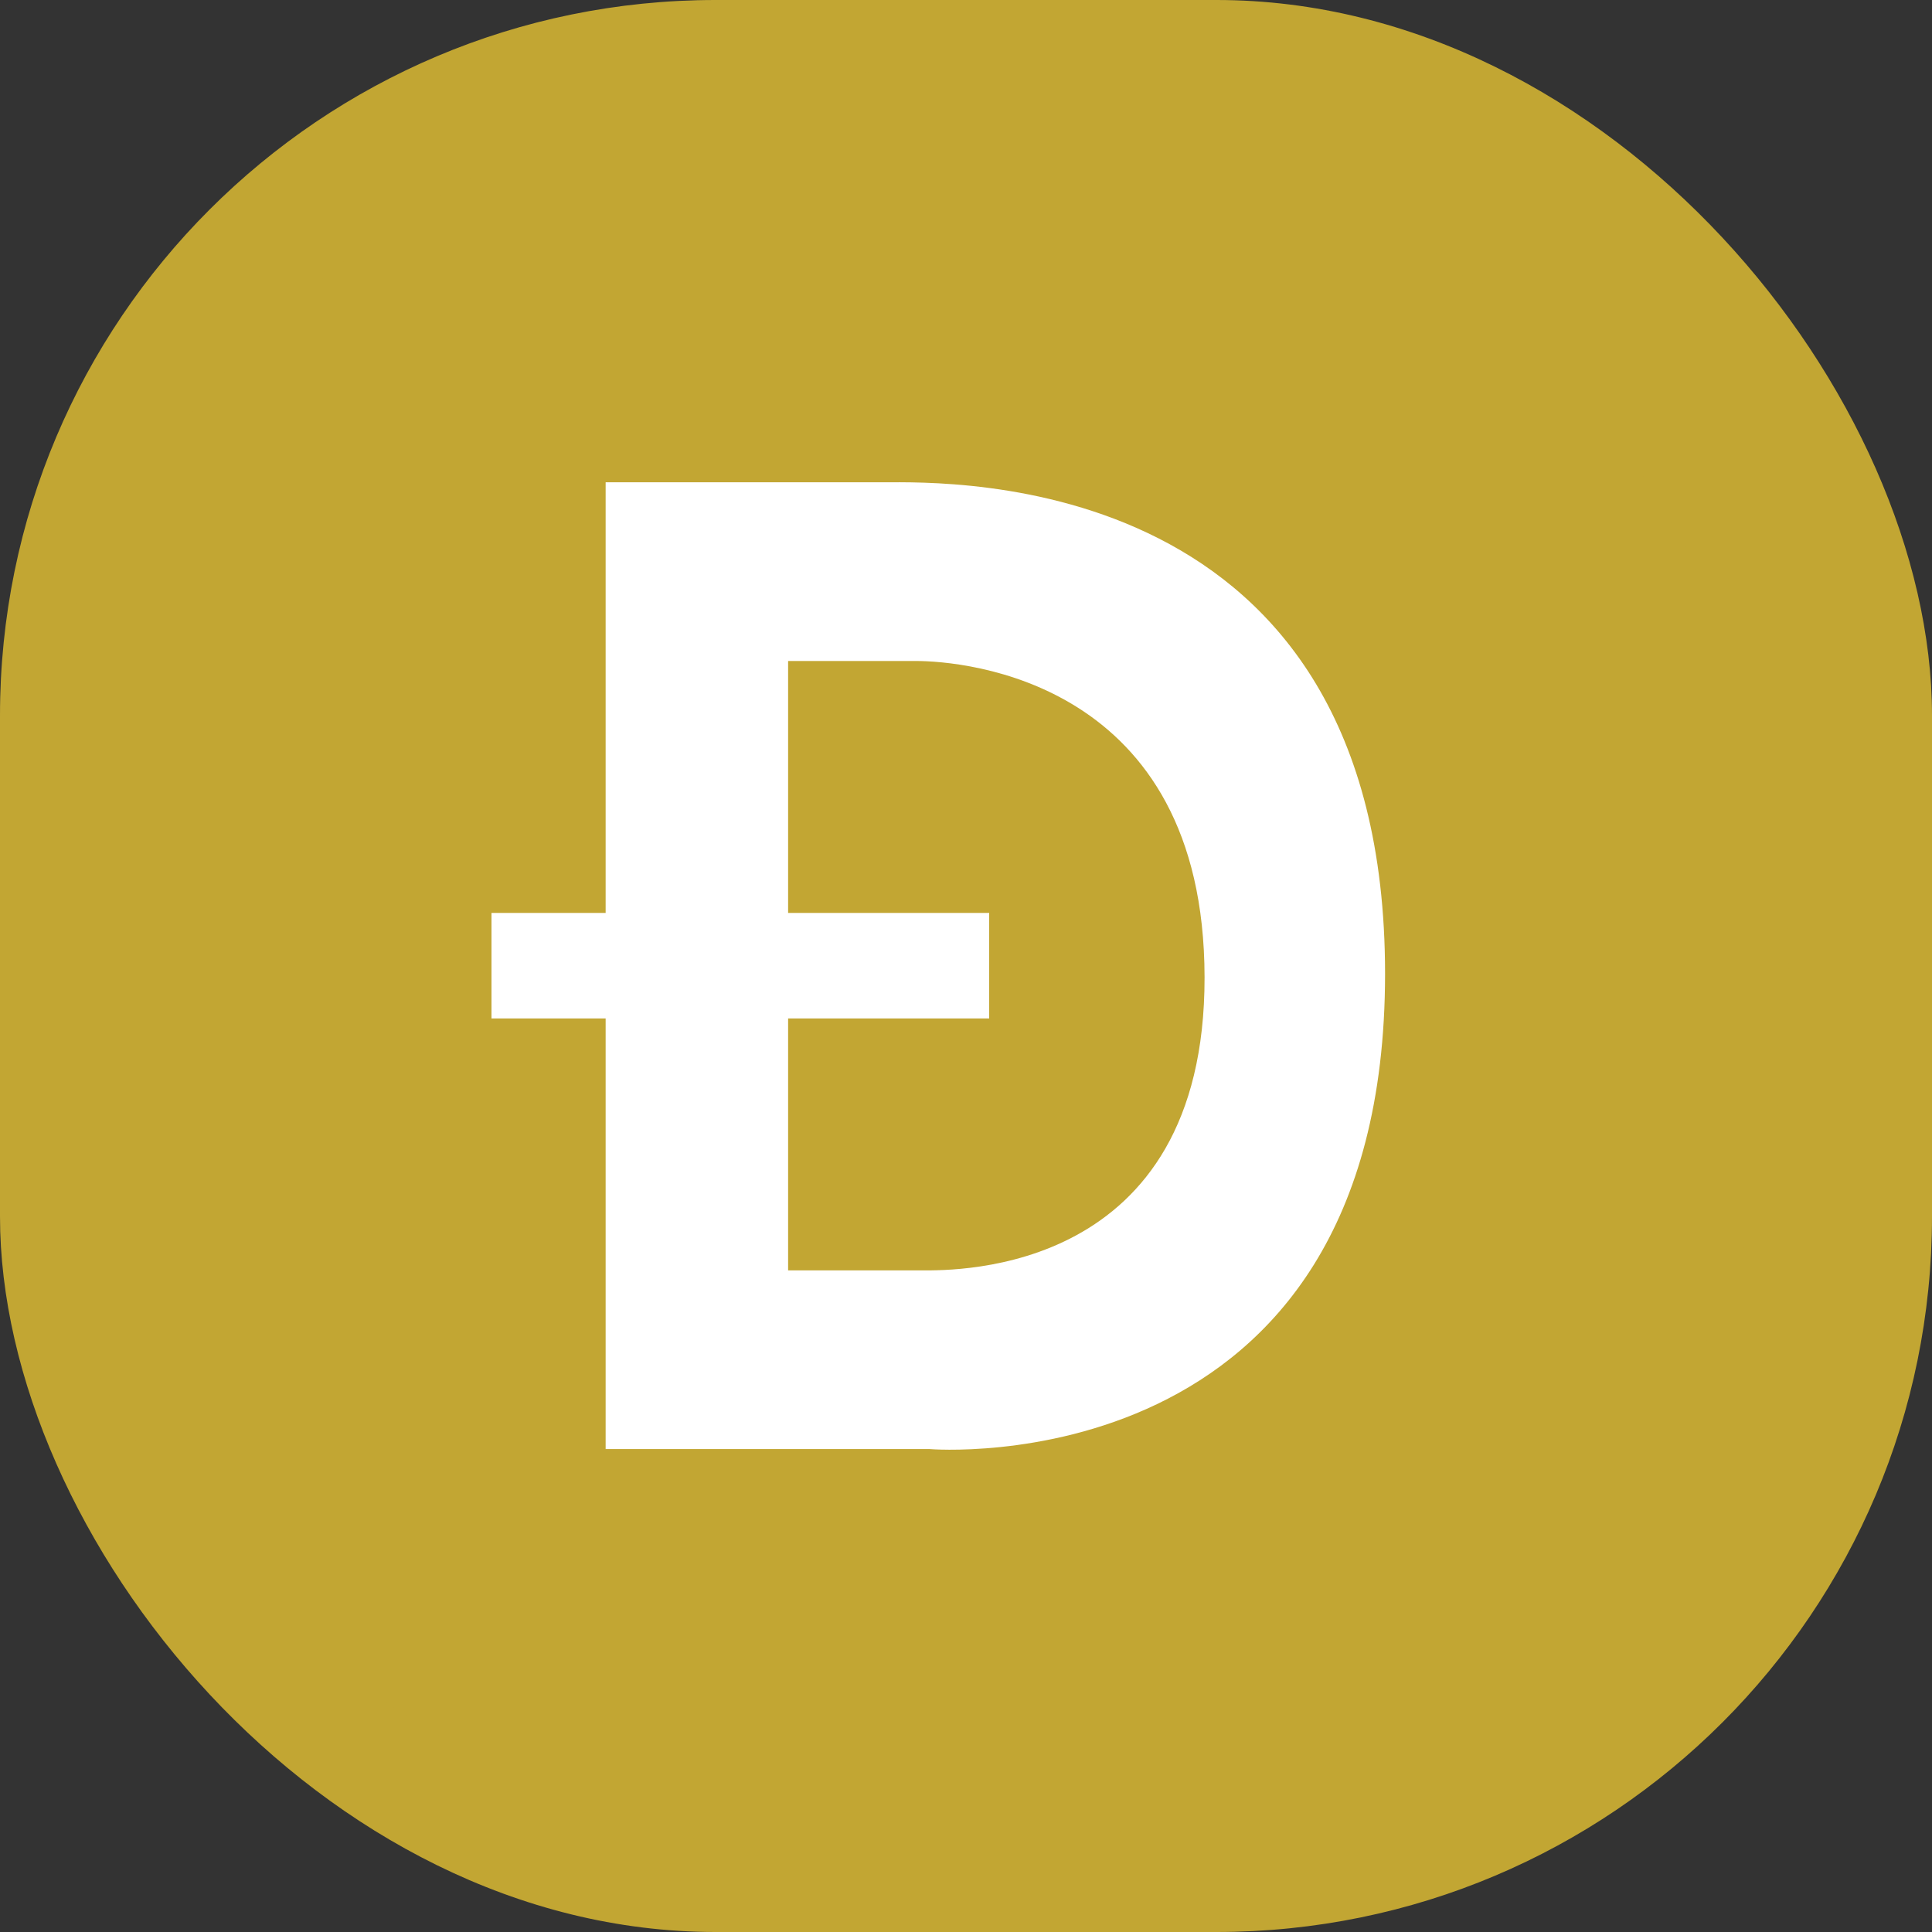 <svg width="54" height="54" viewBox="0 0 54 54" fill="none" xmlns="http://www.w3.org/2000/svg">
<rect x="0" y="0" width="54" height="54" fill="#333333" stroke="none"/>
<rect width="54" height="54" rx="20" fill="#C2A633"/>
<path d="M27.242 28.4H34.76C34.92 28.4 34.996 28.4 35.008 28.19C35.069 27.425 35.069 26.656 35.008 25.89C35.008 25.742 34.934 25.68 34.773 25.68H19.811C19.626 25.68 19.576 25.742 19.576 25.915V28.116C19.576 28.4 19.576 28.4 19.872 28.4H27.242V28.4ZM34.168 23.108C34.189 23.052 34.189 22.991 34.168 22.936C34.042 22.662 33.894 22.401 33.721 22.157C33.461 21.738 33.155 21.352 32.806 21.006C32.641 20.797 32.451 20.609 32.237 20.45C31.167 19.539 29.895 18.894 28.527 18.57C27.837 18.415 27.132 18.341 26.425 18.348H19.785C19.6 18.348 19.575 18.422 19.575 18.583V22.972C19.575 23.157 19.575 23.207 19.81 23.207H34.079C34.079 23.207 34.203 23.182 34.228 23.108H34.167H34.168ZM34.168 30.972C33.958 30.949 33.746 30.949 33.536 30.972H19.823C19.638 30.972 19.576 30.972 19.576 31.22V35.511C19.576 35.709 19.576 35.758 19.823 35.758H26.154C26.457 35.782 26.76 35.76 27.056 35.697C27.975 35.631 28.879 35.432 29.741 35.103C30.054 34.995 30.357 34.853 30.642 34.683H30.729C32.213 33.911 33.418 32.699 34.179 31.21C34.179 31.21 34.265 31.023 34.168 30.974V30.972ZM17.091 37.983V37.91V35.029V34.052V31.146C17.091 30.985 17.091 30.961 16.893 30.961H14.21C14.061 30.961 14 30.961 14 30.763V28.413H16.869C17.029 28.413 17.091 28.413 17.091 28.203V25.879C17.091 25.73 17.091 25.694 16.893 25.694H14.21C14.061 25.694 14 25.694 14 25.496V23.32C14 23.184 14 23.147 14.198 23.147H16.856C17.041 23.147 17.091 23.147 17.091 22.912V16.247C17.091 16.05 17.091 16 17.339 16H26.612C27.285 16.027 27.954 16.101 28.615 16.223C29.978 16.474 31.288 16.962 32.485 17.657C33.279 18.124 34.011 18.689 34.661 19.339C35.151 19.847 35.593 20.397 35.984 20.983C36.373 21.577 36.697 22.212 36.95 22.875C36.981 23.048 37.147 23.164 37.32 23.135H39.533C39.817 23.135 39.817 23.135 39.83 23.407V25.435C39.83 25.633 39.756 25.683 39.557 25.683H37.85C37.678 25.683 37.628 25.683 37.64 25.905C37.708 26.659 37.708 27.415 37.64 28.168C37.64 28.378 37.64 28.403 37.876 28.403H39.829C39.915 28.514 39.829 28.625 39.829 28.738C39.841 28.881 39.841 29.026 39.829 29.169V30.666C39.829 30.876 39.767 30.938 39.581 30.938H37.244C37.081 30.907 36.923 31.011 36.885 31.174C36.329 32.62 35.438 33.917 34.288 34.957C33.868 35.336 33.426 35.692 32.965 36.02C32.47 36.305 31.989 36.602 31.481 36.837C30.547 37.257 29.568 37.567 28.563 37.764C27.608 37.934 26.64 38.012 25.669 37.998H17.088V37.986L17.091 37.983Z" fill="#FEFEFD"/>
<g clip-path="url(#clip0)">
<rect x="12" y="9" width="28" height="35" fill="white"/>
<path d="M25.6 18.475H22.028V25.517H27.648V28.466H22.028V35.508H25.775C26.738 35.508 33.679 35.616 33.668 27.314C33.657 19.013 26.936 18.475 25.6 18.475Z" fill="#C2A633"/>
<path d="M25 2C11.193 2 0 13.193 0 27C0 40.807 11.193 52 25 52C38.807 52 50 40.807 50 27C50 13.193 38.807 2 25 2ZM25.982 40.502H16.928V28.466H13.737V25.517H16.928V13.48H24.699C26.537 13.48 38.713 13.098 38.713 27.217C38.713 41.569 25.983 40.502 25.983 40.502H25.982Z" fill="#C2A633"/>
</g>
<defs>
<clipPath id="clip0">
<rect width="50" height="50" fill="white" transform="translate(2 2)"/>
</clipPath>
</defs>
</svg>
